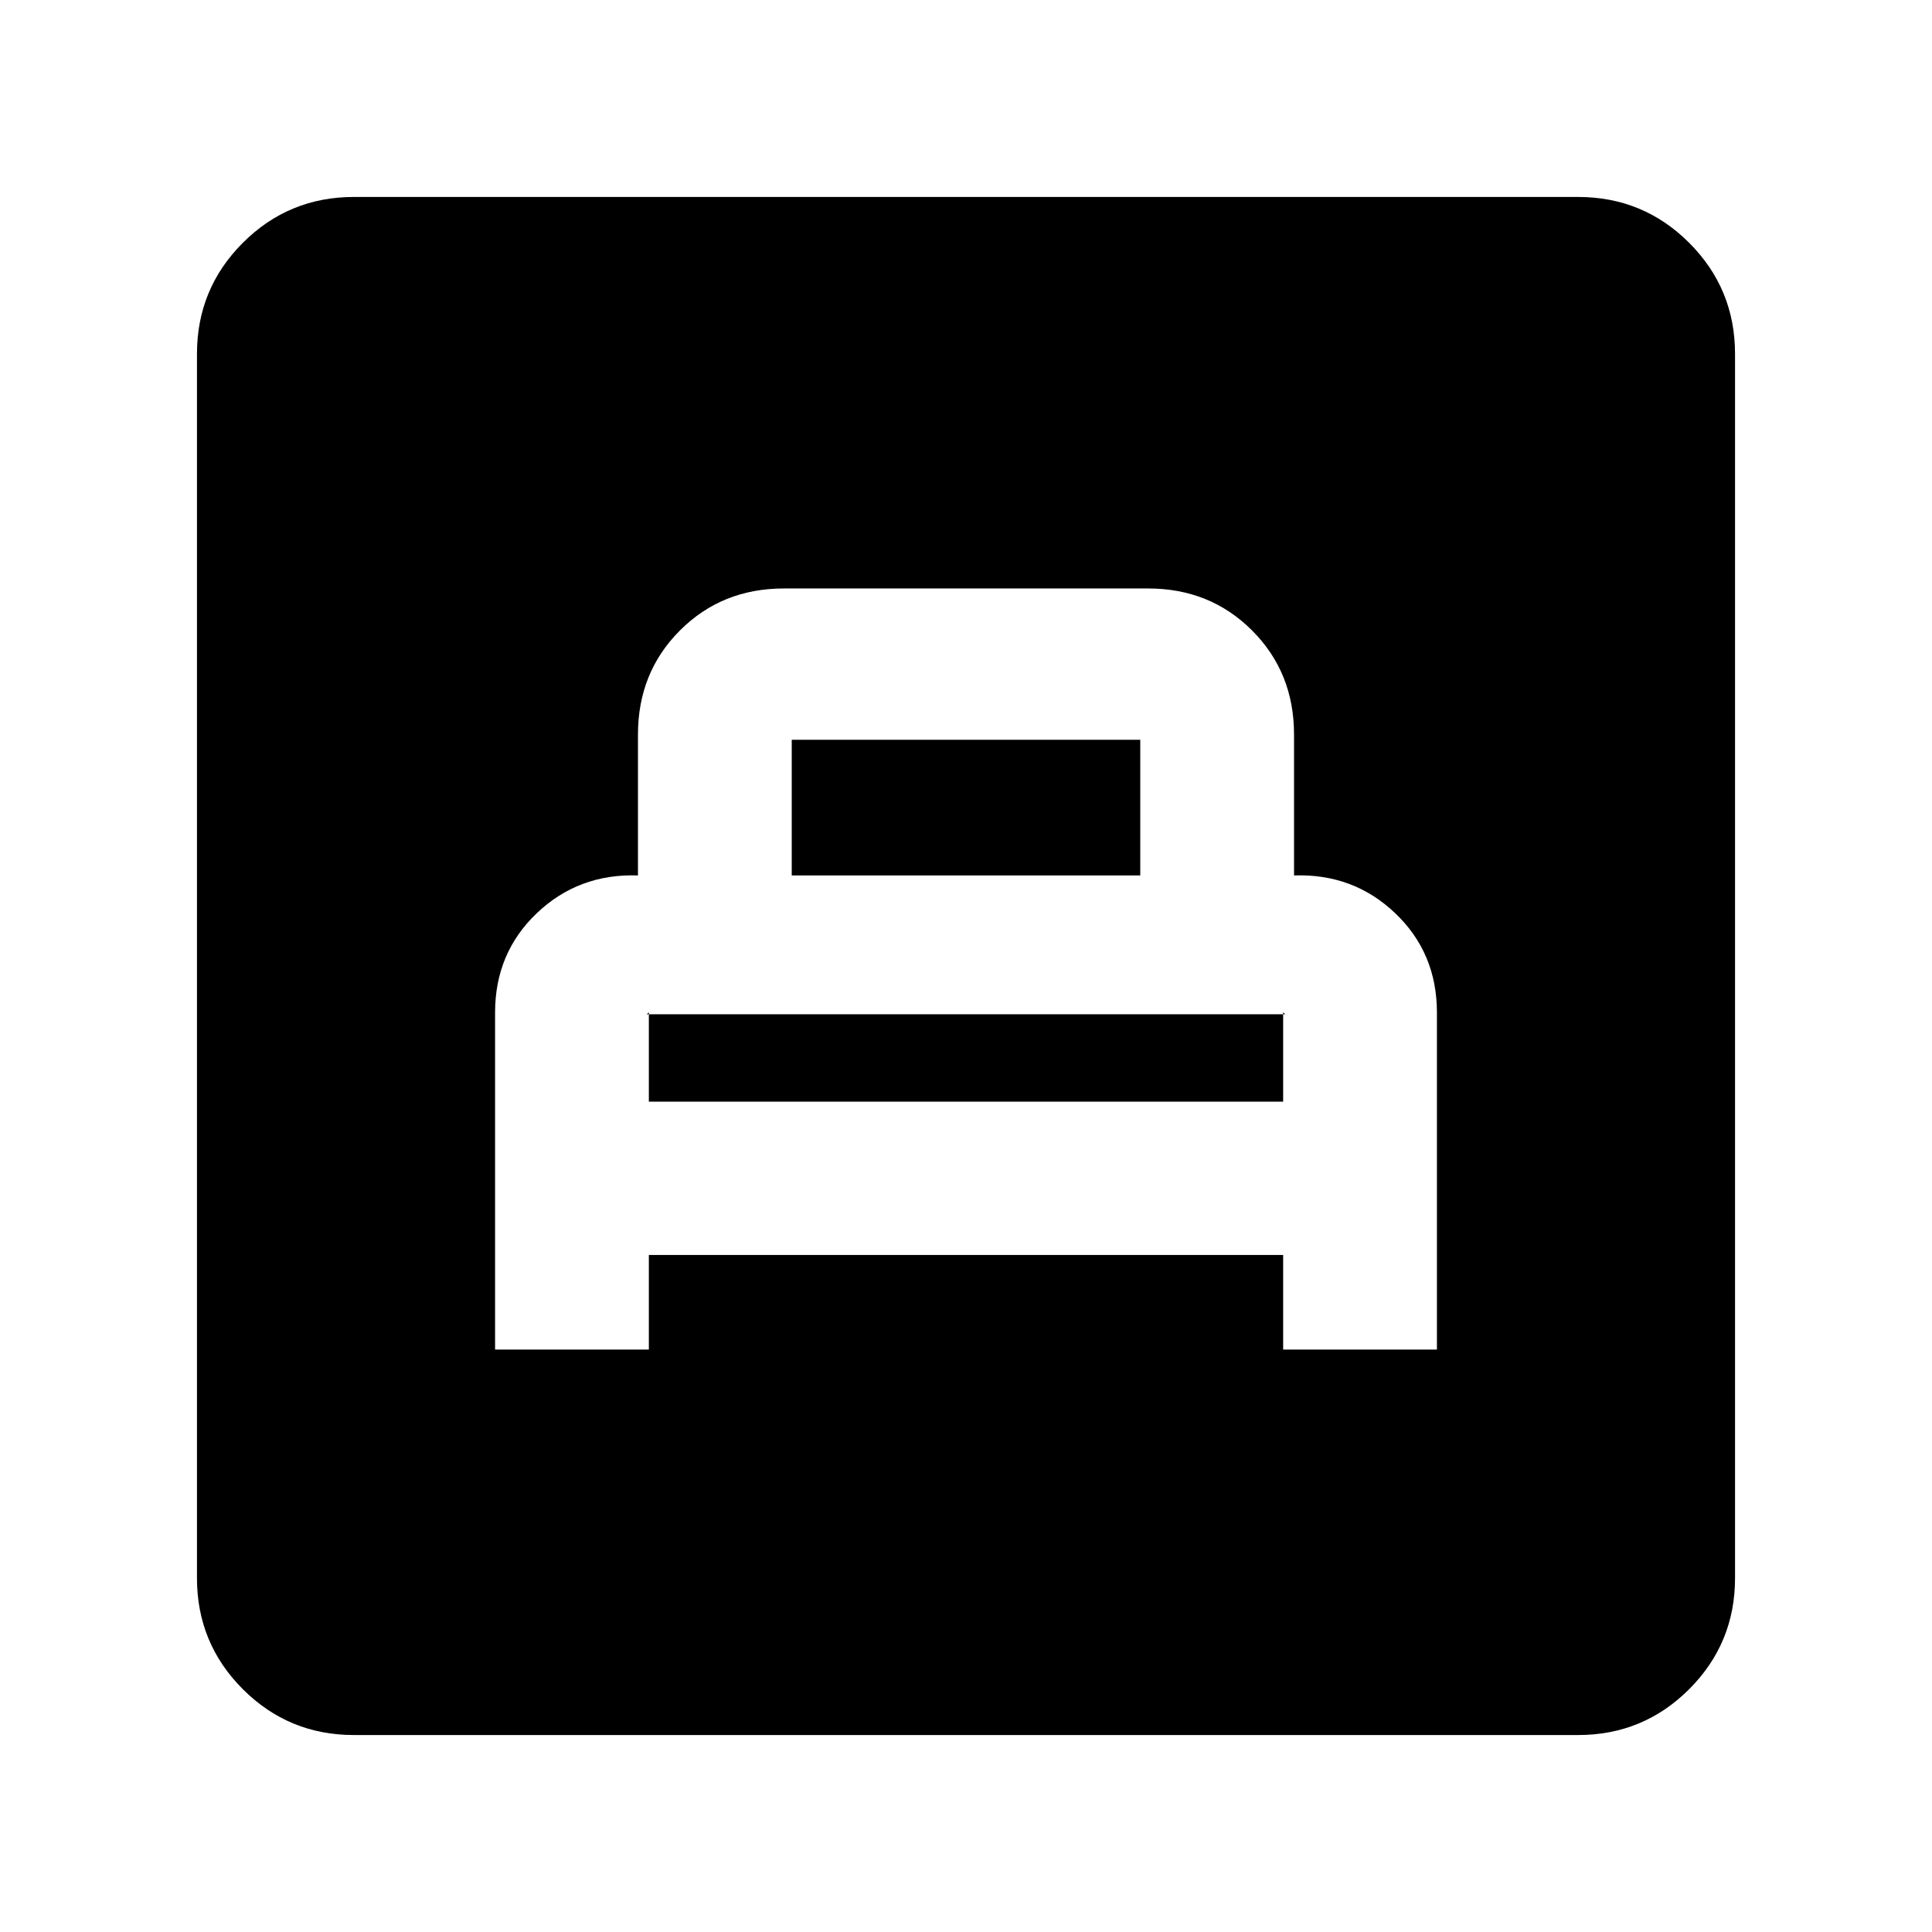 <svg xmlns="http://www.w3.org/2000/svg" height="20" viewBox="0 -960 960 960" width="20"><path d="M246-289.41h76.41v-47h315.18v47H714v-167.47q0-29.62-20.75-49.37Q672.5-526 643-525v-70q0-30.87-20.86-51.73-20.85-20.86-51.61-20.86H389.47q-30.76 0-51.61 20.86Q317-625.87 317-595v70q-29.5-1-50.25 18.75T246-456.88v167.47Zm76.41-123.18V-457l-.5.5q-.5.5-.67.5h317.52q-.17 0-.67-.5l-.5-.5v44.41H322.41Zm71-112.41v-67.41h173.18V-525H393.41ZM175.87-97.87q-32.42 0-55.21-22.79t-22.79-55.21v-608.26q0-32.42 22.79-55.21t55.21-22.79h608.26q32.42 0 55.21 22.79t22.79 55.21v608.26q0 32.42-22.79 55.21t-55.21 22.79H175.87Z"/></svg>